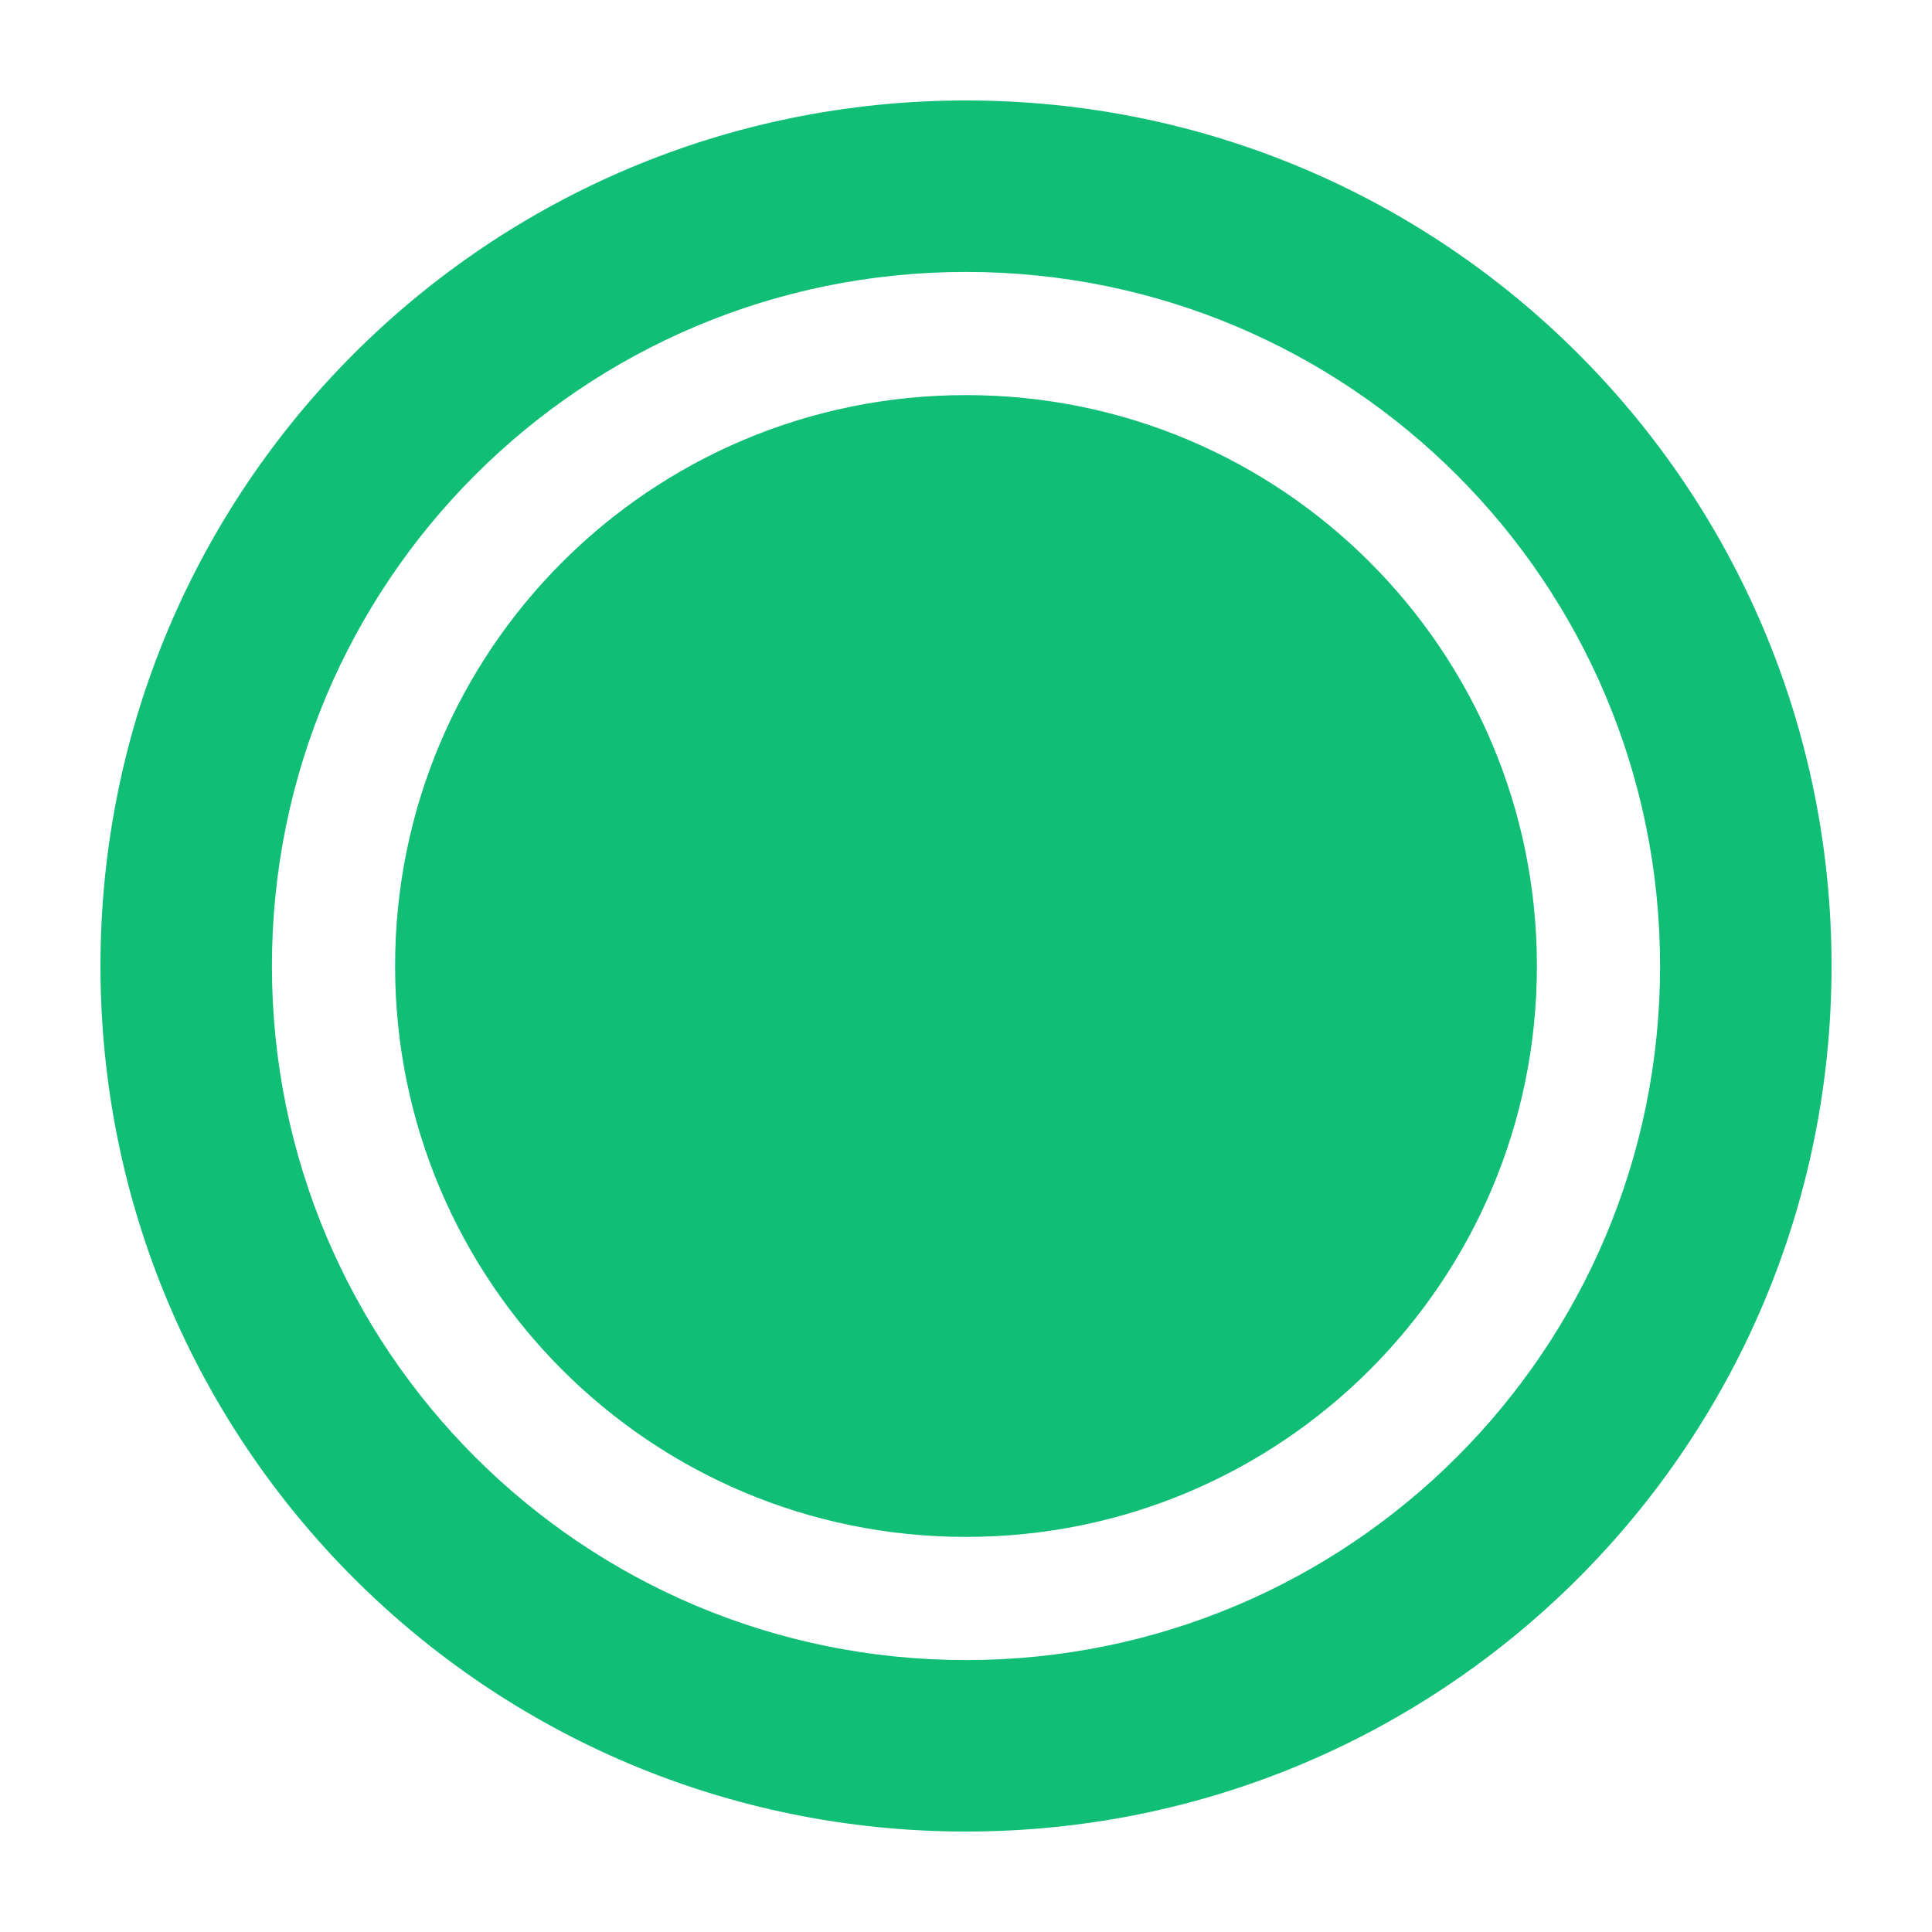 <svg t="1705828926981" class="icon" viewBox="0 0 1024 1024" version="1.1" xmlns="http://www.w3.org/2000/svg" p-id="99222" width="200" height="200"><path d="M511.997 53.248C258.377 53.248 53.248 258.377 53.248 511.997 53.248 765.623 258.377 970.752 511.997 970.752c253.626 0 458.756-205.13 458.756-458.755C970.752 258.377 765.623 53.248 511.997 53.248z m0 826.624C308.621 879.872 144.128 715.38 144.128 511.997 144.128 308.621 308.621 144.128 511.997 144.128 715.379 144.128 879.872 308.621 879.872 511.997c0 203.383-164.493 367.875-367.875 367.875z" fill="#10be76" p-id="99223"></path><path d="M511.999 209.407c-167.287 0-302.591 135.304-302.591 302.591 0 167.292 135.304 302.595 302.591 302.595 167.292 0 302.595-135.302 302.595-302.595-0.001-167.287-135.304-302.591-302.595-302.591z" fill="#10be76" p-id="99224"></path></svg>